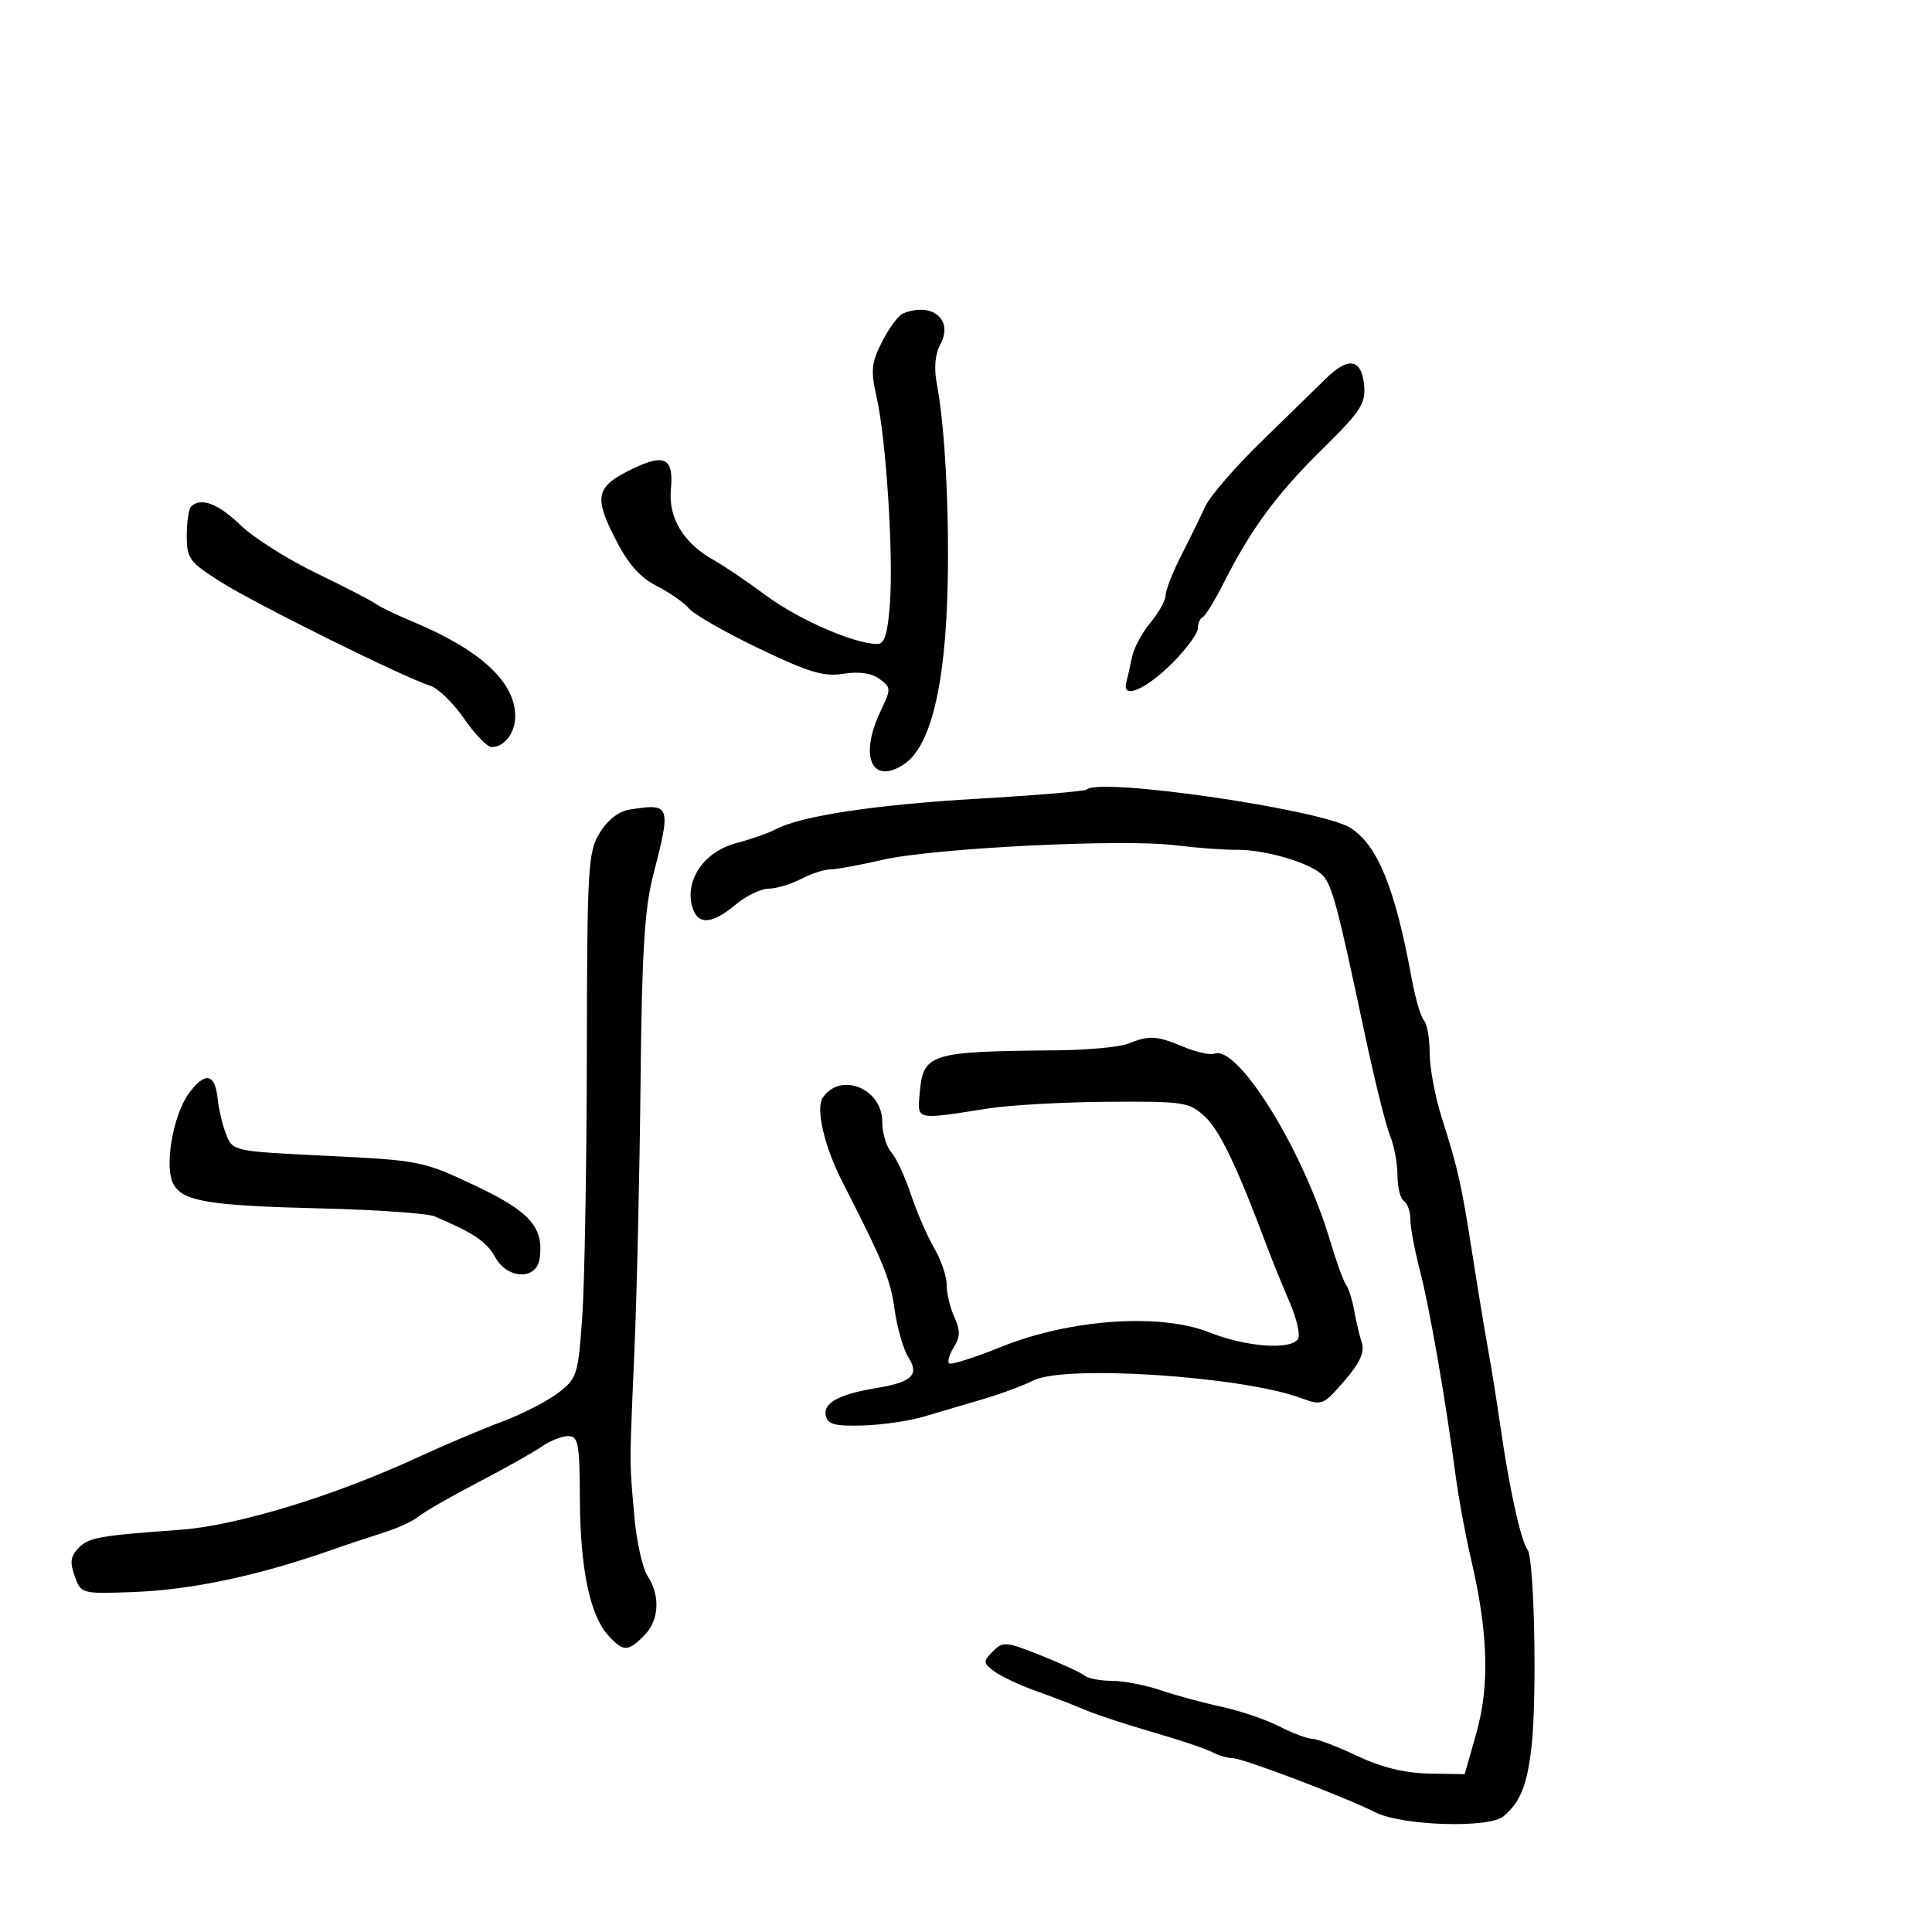 <svg xmlns="http://www.w3.org/2000/svg" width="300" height="300" viewBox="0 0 300 300" version="1.1">
  <defs/>
  <path d="M168.727,122.606 C170.67,120.664 205.323,125.707 209.736,128.575 C213.964,131.322 216.641,137.938 219.215,152 C219.769,155.025 220.622,157.928 221.111,158.45 C221.6,158.973 222,161.261 222,163.535 C222,165.809 222.848,170.332 223.884,173.585 C226.411,181.516 226.941,183.889 228.67,195 C229.483,200.225 230.56,206.75 231.063,209.5 C231.566,212.25 232.43,217.65 232.983,221.5 C234.366,231.129 236.16,239.276 237.199,240.643 C238.248,242.024 238.684,263.275 237.823,271.123 C237.161,277.162 236.08,279.859 233.443,282.047 C231.176,283.929 217.709,283.506 213.582,281.424 C208.796,279.008 192.964,273 191.386,273 C190.609,273 189.191,272.582 188.236,272.071 C187.281,271.56 183.125,270.165 179,268.971 C174.875,267.778 170.15,266.221 168.5,265.512 C166.85,264.804 163.436,263.489 160.913,262.591 C158.391,261.694 155.466,260.321 154.413,259.541 C152.627,258.216 152.611,258.01 154.166,256.431 C155.73,254.843 156.19,254.882 161.666,257.069 C164.875,258.351 167.927,259.76 168.45,260.2 C168.972,260.64 170.869,261 172.665,261 C174.461,261 177.866,261.657 180.232,262.461 C182.599,263.264 186.851,264.418 189.683,265.025 C192.514,265.633 196.539,267 198.627,268.065 C200.715,269.129 203.031,270 203.773,270 C204.516,270 207.639,271.19 210.713,272.644 C214.496,274.434 218.099,275.322 221.867,275.394 L227.434,275.5 L229.274,269 C231.337,261.712 231.068,253.346 228.408,242.043 C227.561,238.444 226.482,232.575 226.009,229 C224.459,217.263 221.97,202.984 220.472,197.231 C219.662,194.123 219,190.576 219,189.349 C219,188.122 218.55,186.84 218,186.5 C217.45,186.16 217,184.363 217,182.506 C217,180.649 216.476,177.863 215.835,176.315 C215.194,174.767 213.428,167.65 211.909,160.5 C207.721,140.776 206.892,137.63 205.447,135.985 C203.762,134.067 196.496,131.894 191.968,131.954 C190.061,131.979 185.8,131.662 182.5,131.25 C174.293,130.224 144.963,131.688 137,133.521 C133.425,134.344 129.764,135.013 128.864,135.008 C127.965,135.004 125.94,135.672 124.364,136.494 C122.789,137.315 120.522,137.99 119.327,137.994 C118.131,137.997 115.816,139.125 114.182,140.5 C110.447,143.643 108.209,143.679 107.438,140.608 C106.409,136.509 109.426,132.233 114.256,130.945 C116.59,130.322 119.373,129.347 120.441,128.779 C124.351,126.695 135.892,124.949 151.882,124.021 C160.891,123.498 168.472,122.861 168.727,122.606 Z M175.147,162.069 C178.47,160.738 179.581,160.798 183.729,162.531 C185.745,163.374 187.923,163.86 188.568,163.612 C192.206,162.216 202.309,178.507 206.485,192.5 C207.469,195.8 208.607,198.95 209.012,199.5 C209.417,200.05 209.988,201.85 210.281,203.5 C210.574,205.15 211.105,207.408 211.463,208.519 C211.928,209.965 211.157,211.642 208.745,214.432 C205.456,218.237 205.298,218.298 201.939,217.066 C192.751,213.694 165.391,211.898 160.5,214.345 C158.85,215.17 155.25,216.5 152.5,217.3 C149.75,218.1 145.671,219.304 143.437,219.976 C141.202,220.647 136.942,221.265 133.97,221.348 C129.565,221.472 128.501,221.179 128.212,219.761 C127.821,217.844 130.333,216.485 136,215.549 C141.62,214.62 142.789,213.52 141.064,210.781 C140.275,209.526 139.309,206.2 138.919,203.388 C138.254,198.596 137.227,196.08 130.795,183.5 C127.991,178.015 126.621,172.102 127.767,170.427 C130.529,166.386 137,169.026 137,174.194 C137,175.926 137.628,178.053 138.396,178.921 C139.163,179.79 140.541,182.75 141.458,185.5 C142.374,188.25 143.996,191.988 145.062,193.807 C146.128,195.626 147,198.192 147,199.51 C147,200.828 147.537,203.085 148.194,204.527 C149.131,206.584 149.117,207.584 148.125,209.171 C147.43,210.284 147.089,211.422 147.368,211.701 C147.646,211.979 151.282,210.831 155.448,209.148 C166.155,204.825 180.147,203.85 187.787,206.894 C193.495,209.168 200.465,209.675 201.564,207.897 C201.939,207.29 201.338,204.703 200.229,202.147 C199.12,199.591 197.539,195.7 196.716,193.5 C192.099,181.158 189.41,175.534 187.103,173.395 C184.653,171.122 183.88,171.004 172.01,171.084 C165.13,171.131 156.8,171.595 153.5,172.115 C146.146,173.275 143.689,173.704 142.959,172.775 C142.566,172.275 142.674,171.383 142.787,170 C143.317,163.539 144.124,163.278 164.147,163.092 C168.904,163.048 173.854,162.587 175.147,162.069 Z M97.793,125.702 C104.151,124.711 104.25,124.993 101.403,136 C100.085,141.096 99.667,148.007 99.465,168 C99.323,182.025 98.898,200.7 98.521,209.5 C97.995,221.752 97.815,225.27 97.974,228.773 C98.058,230.604 98.234,232.431 98.502,235.5 C98.839,239.35 99.763,243.497 100.557,244.715 C102.581,247.822 102.352,251.648 100,254 C97.488,256.512 96.764,256.502 94.434,253.927 C91.591,250.785 90.093,243.56 90.044,232.75 C90.005,224.09 89.801,223 88.223,223 C87.245,223 85.416,223.721 84.158,224.602 C82.899,225.483 78.412,228.005 74.185,230.206 C69.958,232.407 65.825,234.78 65,235.481 C64.175,236.181 61.7,237.318 59.5,238.008 C57.3,238.698 53.925,239.819 52,240.5 C40.233,244.661 29.812,246.886 20.544,247.216 C12.656,247.498 12.579,247.476 11.595,244.734 C10.813,242.554 10.953,241.619 12.257,240.315 C13.836,238.735 15.42,238.456 28,237.542 C36.804,236.903 51.843,232.315 64.888,226.289 C69,224.39 74.87,221.903 77.932,220.763 C80.994,219.623 84.9,217.629 86.612,216.332 C89.586,214.077 89.754,213.565 90.397,204.737 C90.767,199.656 91.093,181.325 91.122,164 C91.171,134.542 91.301,132.293 93.13,129.312 C94.356,127.315 96.097,125.967 97.793,125.702 Z M140.223,48.671 C144.739,46.856 148.081,49.611 146.024,53.454 C145.188,55.017 145.001,57.162 145.481,59.67 C146.698,66.024 147.397,78.854 147.16,90.5 C146.836,106.381 144.525,115.955 140.354,118.687 C135.36,121.96 133.383,117.459 136.73,110.439 C138.394,106.95 138.388,106.757 136.56,105.42 C135.321,104.514 133.374,104.236 130.963,104.622 C127.919,105.109 125.599,104.413 117.813,100.676 C112.614,98.18 107.747,95.4 106.997,94.496 C106.247,93.593 103.982,92.011 101.964,90.982 C99.309,89.627 97.506,87.553 95.447,83.483 C92.169,77.005 92.565,75.517 98.294,72.764 C103.247,70.384 104.634,71.144 104.173,75.984 C103.75,80.419 106.177,84.406 110.88,87 C112.375,87.825 116.052,90.315 119.049,92.533 C124.074,96.251 132.709,100 136.247,100 C137.346,100 137.844,98.393 138.184,93.75 C138.746,86.075 137.598,68.202 136.123,61.678 C135.178,57.496 135.294,56.345 136.99,53.02 C138.066,50.91 139.521,48.954 140.223,48.671 Z M29.35,169.74 C31.84,166.373 33.402,166.667 33.79,170.577 C33.95,172.185 34.545,174.685 35.113,176.133 C36.144,178.761 36.172,178.767 50.823,179.479 C65.147,180.175 65.699,180.286 73.776,184.099 C82.296,188.122 84.487,190.6 83.795,195.434 C83.317,198.778 78.851,198.676 76.931,195.277 C75.514,192.768 73.642,191.498 67.5,188.88 C66.4,188.411 58.525,187.856 50,187.647 C32.354,187.214 28.369,186.557 26.917,183.844 C25.478,181.155 26.868,173.098 29.35,169.74 Z M29.667,78.667 C31.161,77.173 33.89,78.191 37.322,81.524 C39.317,83.462 44.597,86.811 49.053,88.966 C53.51,91.122 57.684,93.276 58.328,93.753 C58.973,94.23 61.525,95.463 64,96.492 C74.568,100.889 80,105.883 80,111.204 C80,113.81 78.332,116 76.348,116 C75.659,116 73.723,114.005 72.046,111.567 C70.368,109.128 67.984,106.826 66.748,106.451 C62.851,105.268 39.73,93.808 34.25,90.344 C29.402,87.279 29,86.73 29,83.179 C29,81.064 29.3,79.033 29.667,78.667 Z M205.817,58.85 C209.361,55.349 211.418,55.669 211.815,59.783 C212.094,62.668 211.331,63.838 205.302,69.775 C198.204,76.766 194.249,82.135 190,90.549 C188.625,93.272 187.162,95.65 186.75,95.833 C186.338,96.017 186,96.804 186,97.583 C186,98.362 184.226,100.774 182.057,102.943 C177.916,107.084 174.199,108.669 174.887,106 C175.099,105.175 175.504,103.375 175.785,102 C176.066,100.625 177.355,98.228 178.648,96.673 C179.942,95.119 181,93.206 181,92.424 C181,91.641 182.09,88.863 183.423,86.251 C184.755,83.638 186.434,80.211 187.153,78.635 C187.873,77.059 191.763,72.559 195.798,68.635 C199.833,64.711 204.342,60.307 205.817,58.85 Z"/>
</svg>

